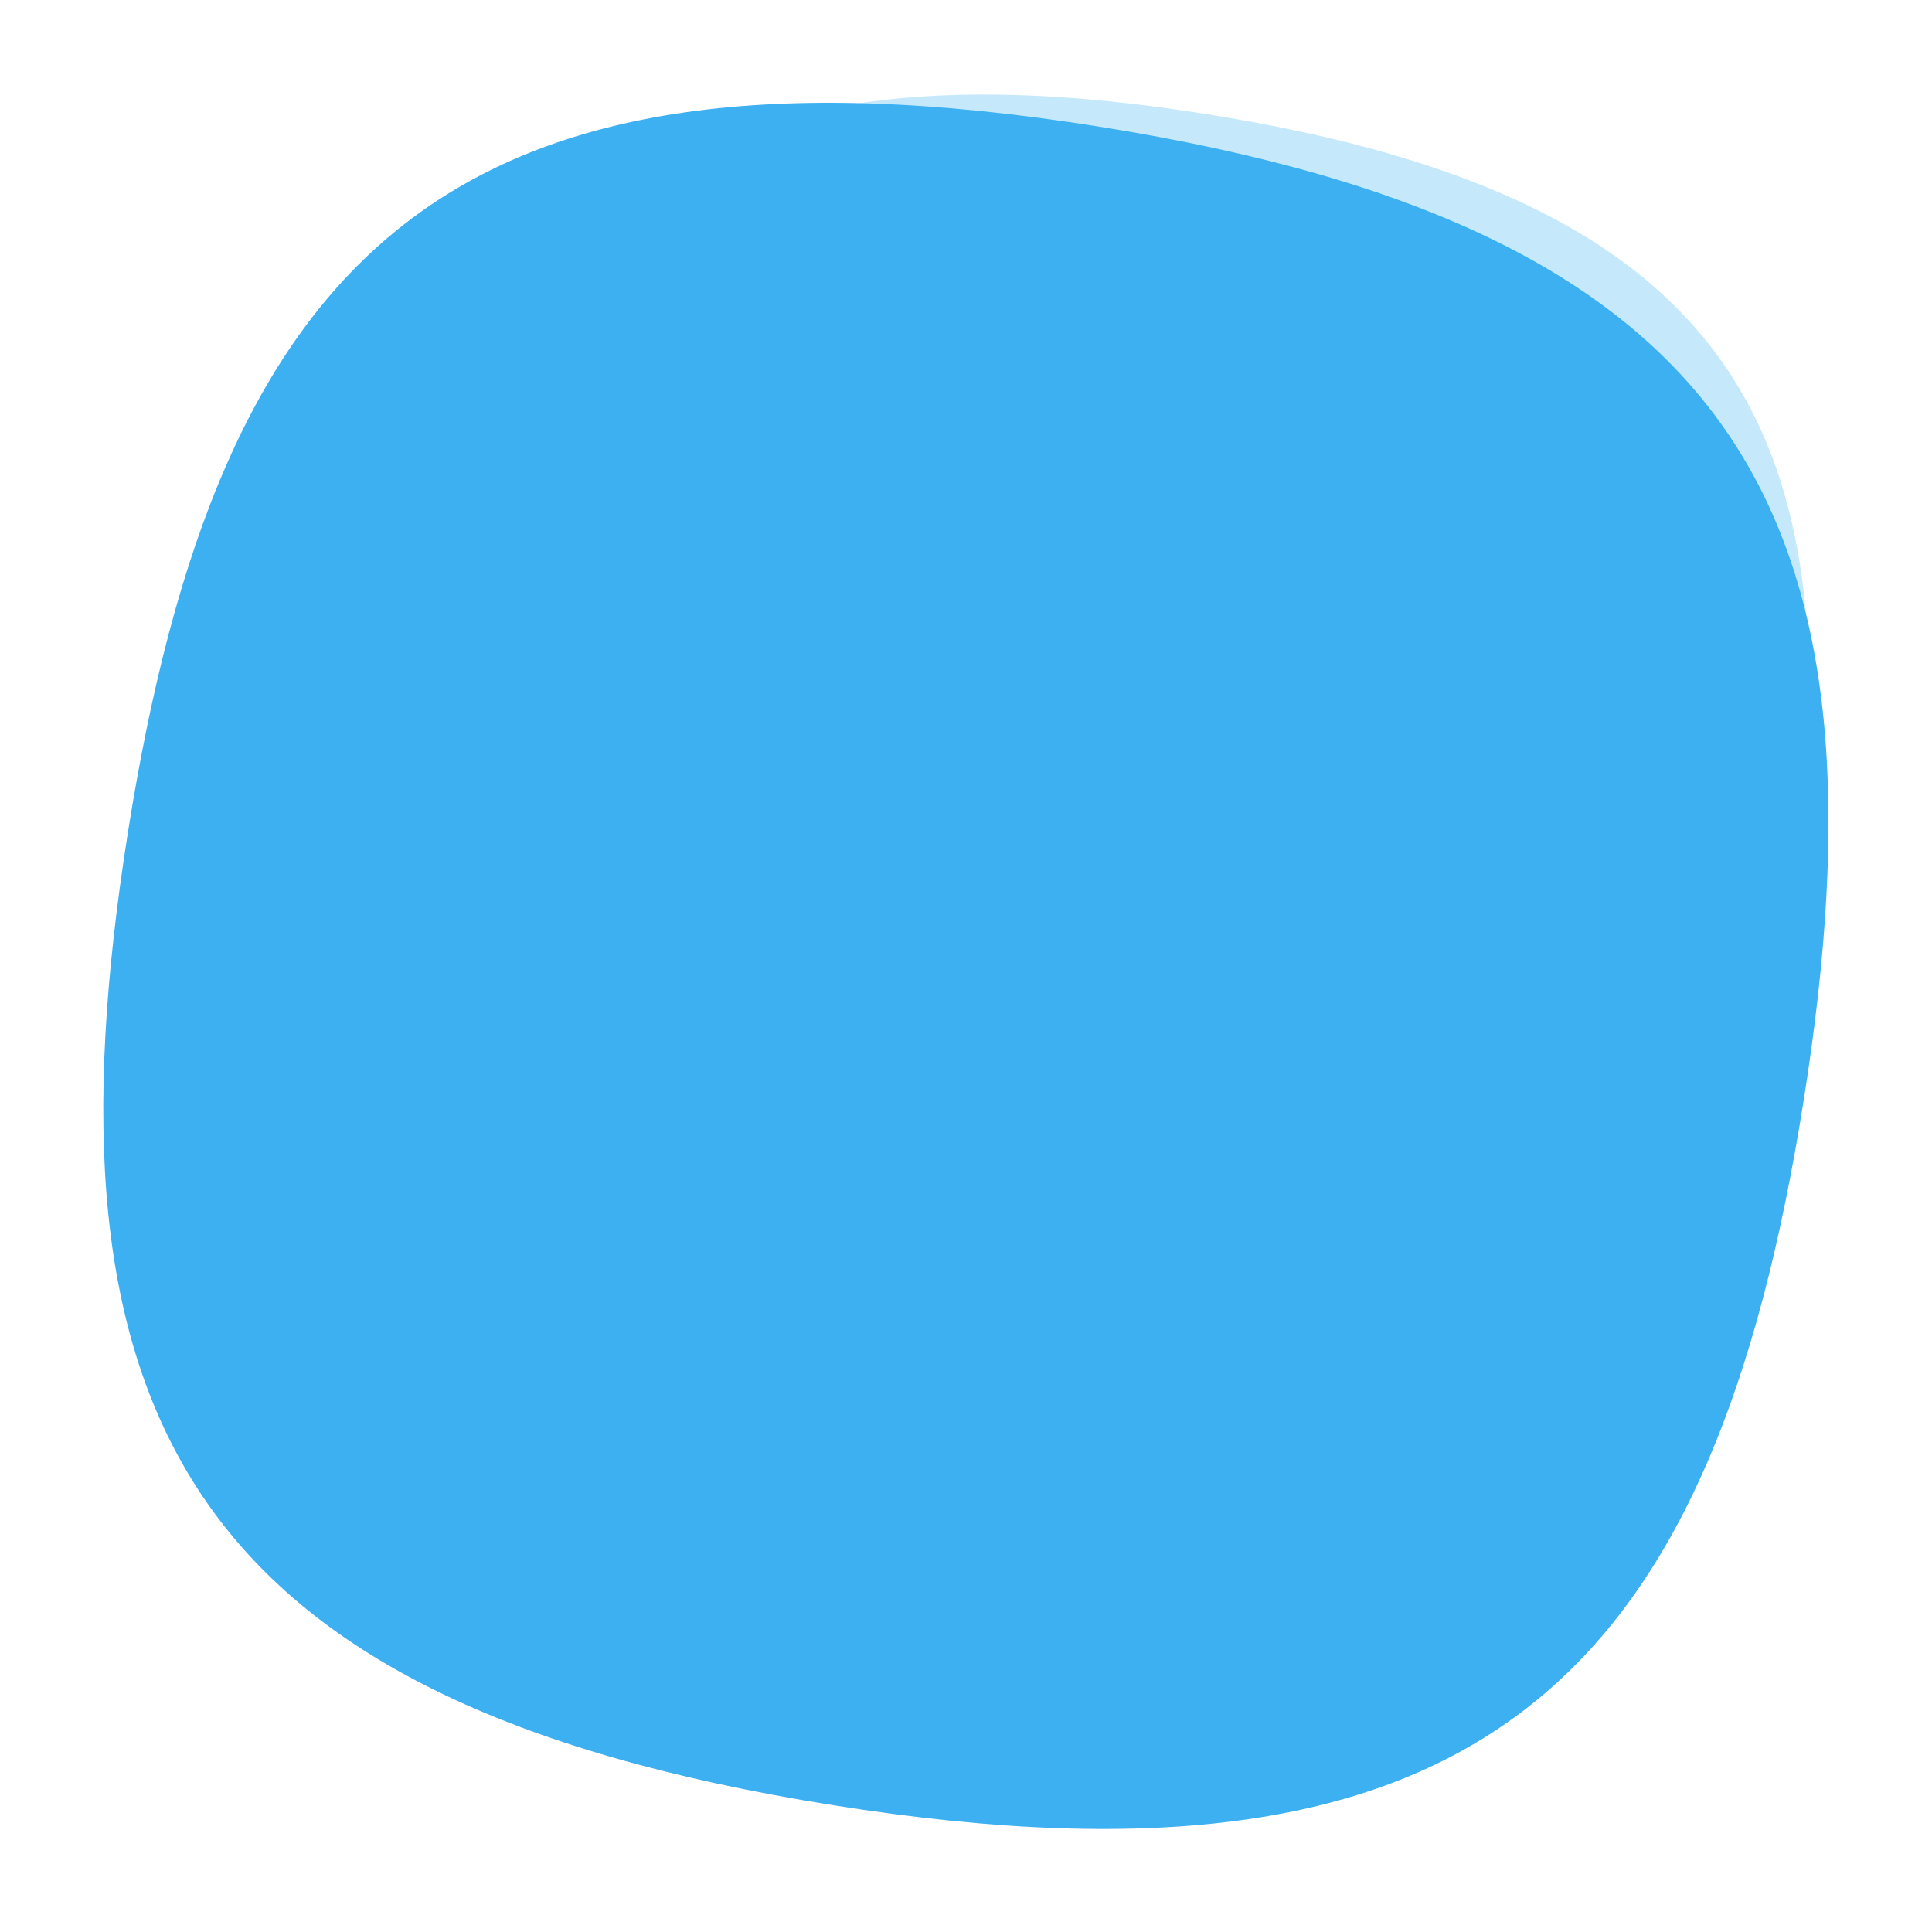 <svg xmlns="http://www.w3.org/2000/svg" width="2981" height="2981" viewBox="0 0 2981 2981">
  <g fill="#3DB0F2" fill-rule="evenodd" transform="rotate(-6 2704.572 141.74)">
    <path d="M1862.6,87.754 C2673.761,305.471 2817.983,697.178 2626.483,1413.073 C2434.983,2128.967 2114.56,2395.963 1303.4,2178.246 C492.239,1960.529 348.017,1568.822 539.517,852.927 C731.017,137.033 1051.44,-129.963 1862.6,87.754 Z" opacity=".3"/>
    <path d="M1694.819,89.375 C2677.78,353.204 2852.547,827.873 2620.488,1695.391 C2388.43,2562.91 2000.142,2886.453 1017.181,2622.625 C34.22,2358.796 -140.547,1884.127 91.512,1016.609 C323.57,149.09 711.858,-174.453 1694.819,89.375 Z" style="mix-blend-mode:multiply"/>
  </g>
</svg>
